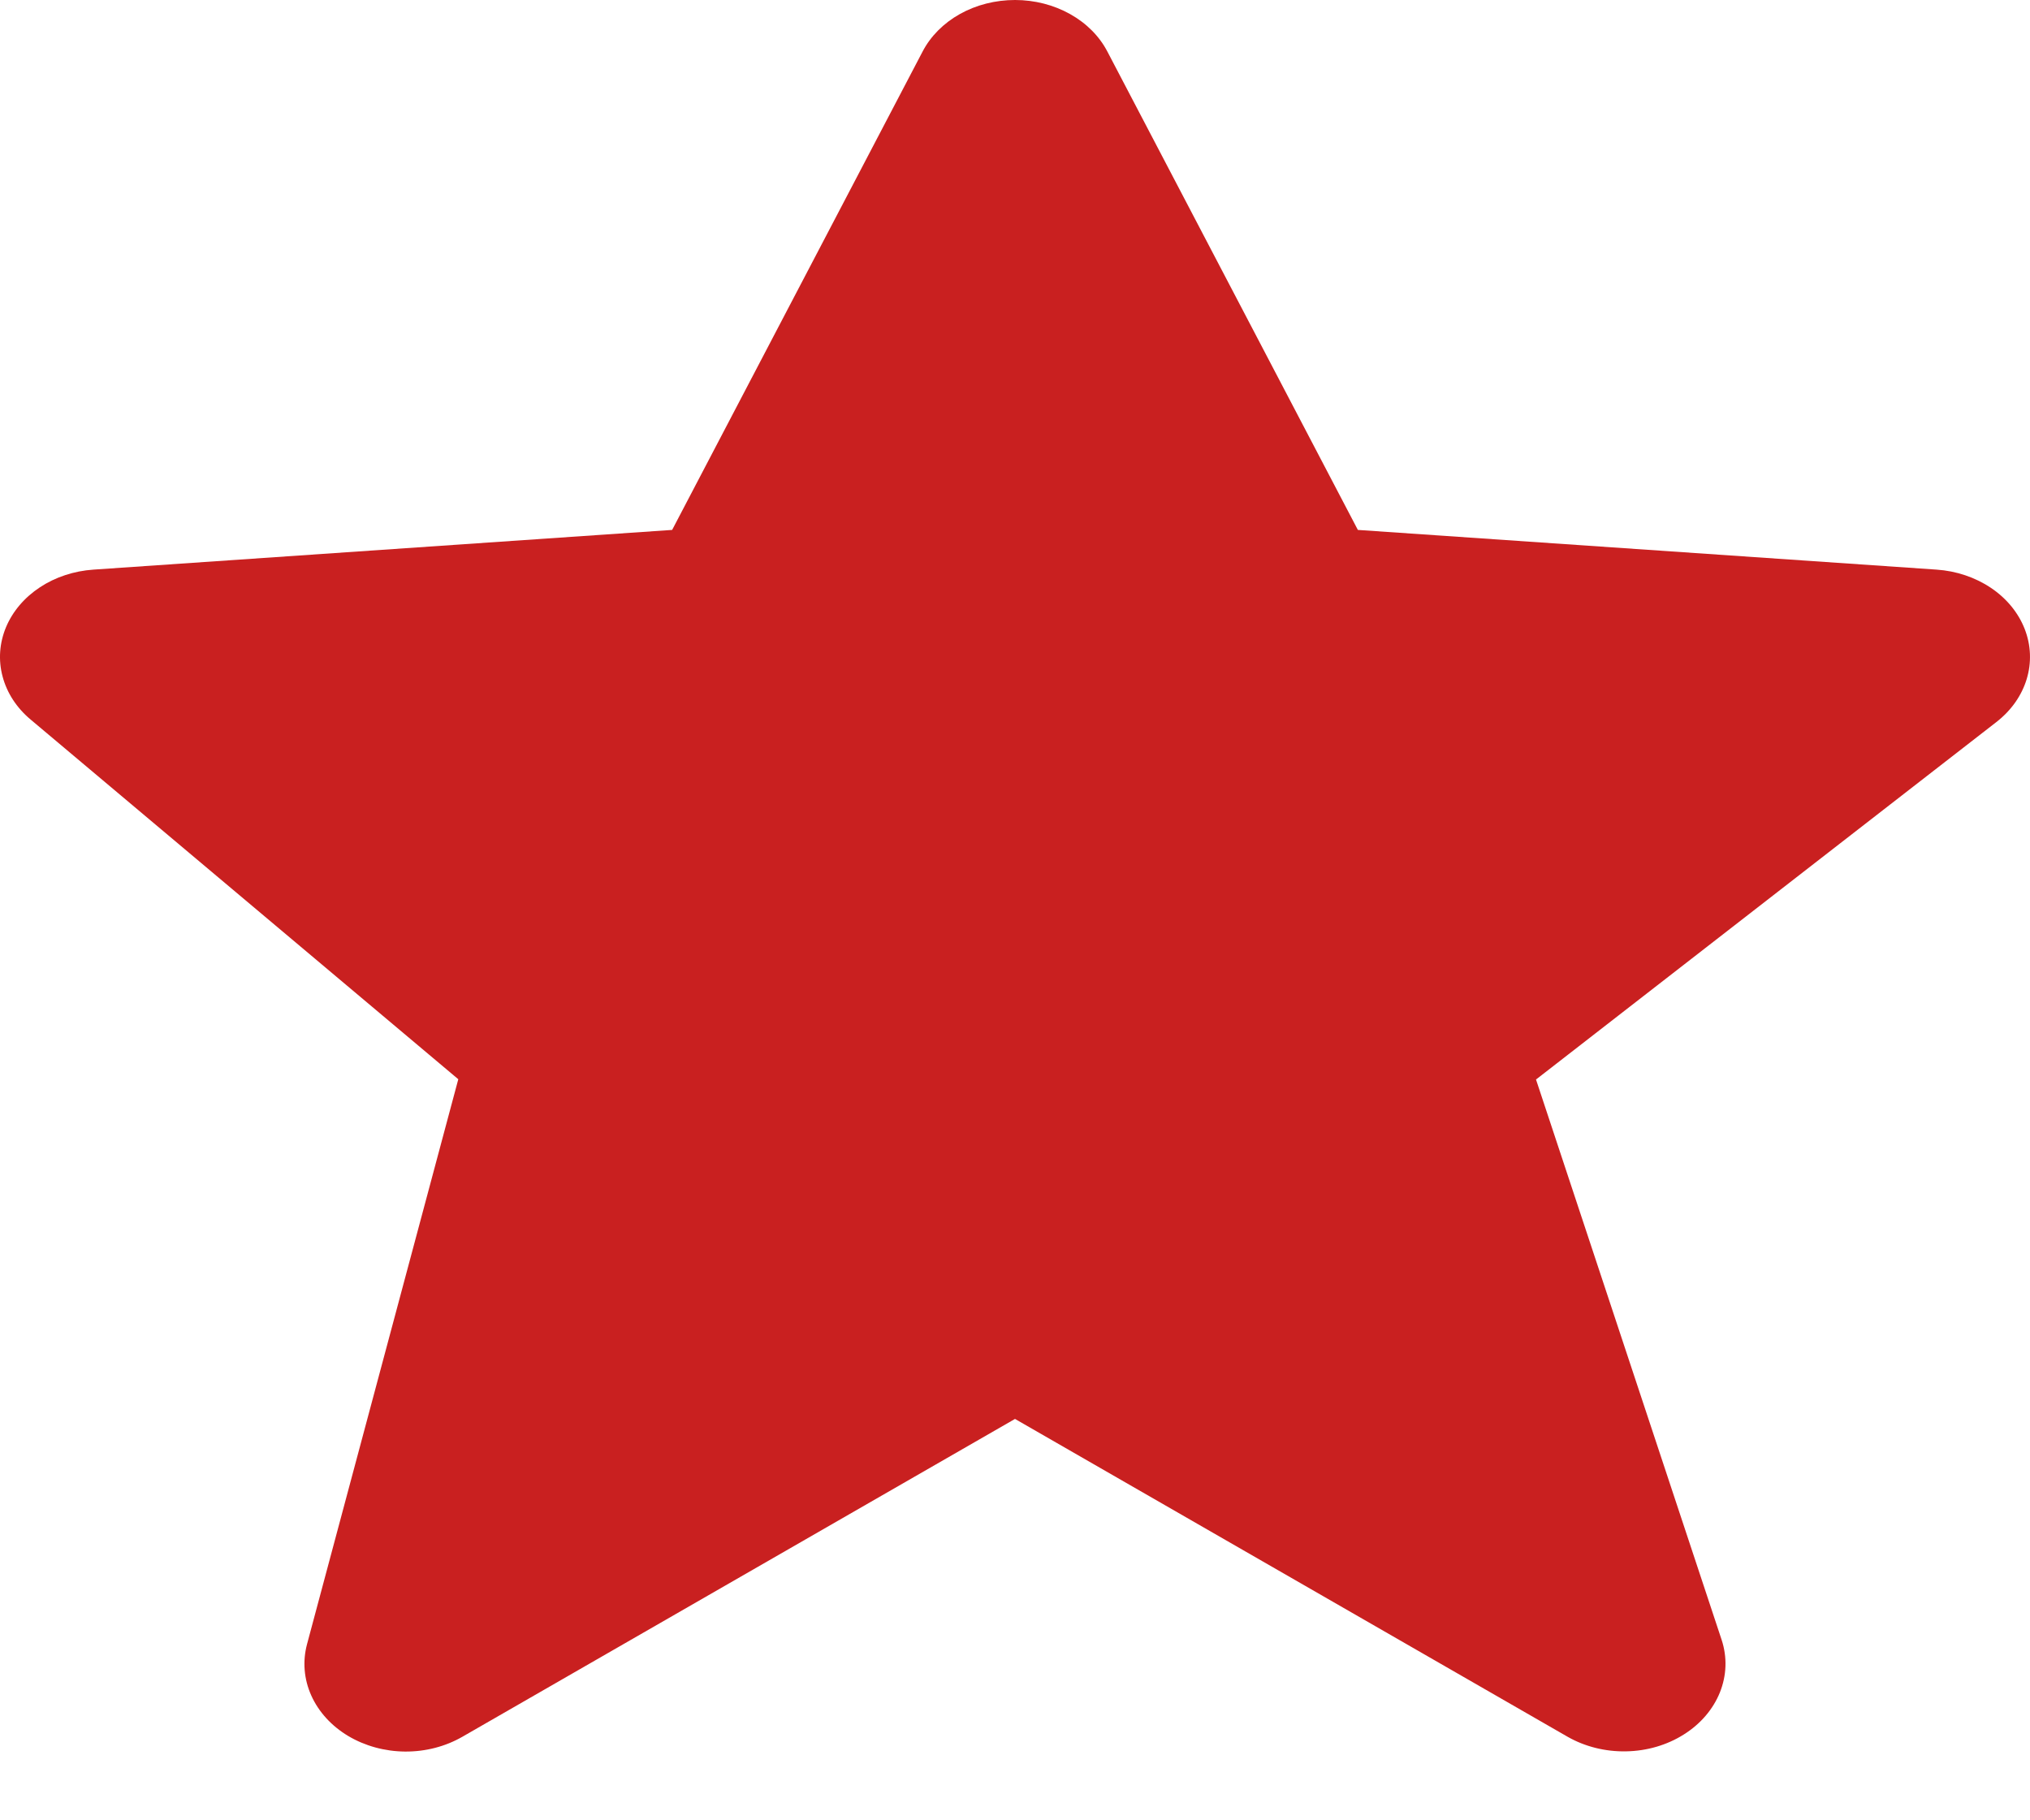 <svg width="29" height="26" viewBox="0 0 29 26" fill="none" xmlns="http://www.w3.org/2000/svg">
<path d="M28.923 8.981C28.832 8.75 28.665 8.546 28.441 8.396C28.217 8.246 27.947 8.155 27.665 8.136L19.398 7.569L15.821 0.739C15.707 0.519 15.522 0.332 15.287 0.201C15.053 0.07 14.78 0 14.501 1.88081e-07C14.221 -0 13.948 0.069 13.713 0.2C13.479 0.331 13.293 0.518 13.179 0.738L9.602 7.569L1.335 8.136C1.058 8.155 0.792 8.242 0.571 8.388C0.349 8.534 0.181 8.732 0.086 8.958C-0.008 9.184 -0.026 9.428 0.037 9.663C0.099 9.897 0.238 10.111 0.438 10.278L6.547 15.415L4.386 23.485C4.321 23.729 4.342 23.985 4.447 24.218C4.552 24.452 4.736 24.653 4.975 24.796C5.214 24.938 5.497 25.016 5.788 25.018C6.079 25.02 6.363 24.946 6.605 24.807L14.5 20.267L22.395 24.807C22.642 24.948 22.934 25.021 23.23 25.015C23.526 25.01 23.814 24.926 24.053 24.775C24.293 24.625 24.473 24.414 24.57 24.173C24.667 23.931 24.676 23.669 24.595 23.423L21.943 15.419L28.52 10.313C28.951 9.978 29.109 9.455 28.923 8.981Z" fill="#C92020"/>
</svg>
